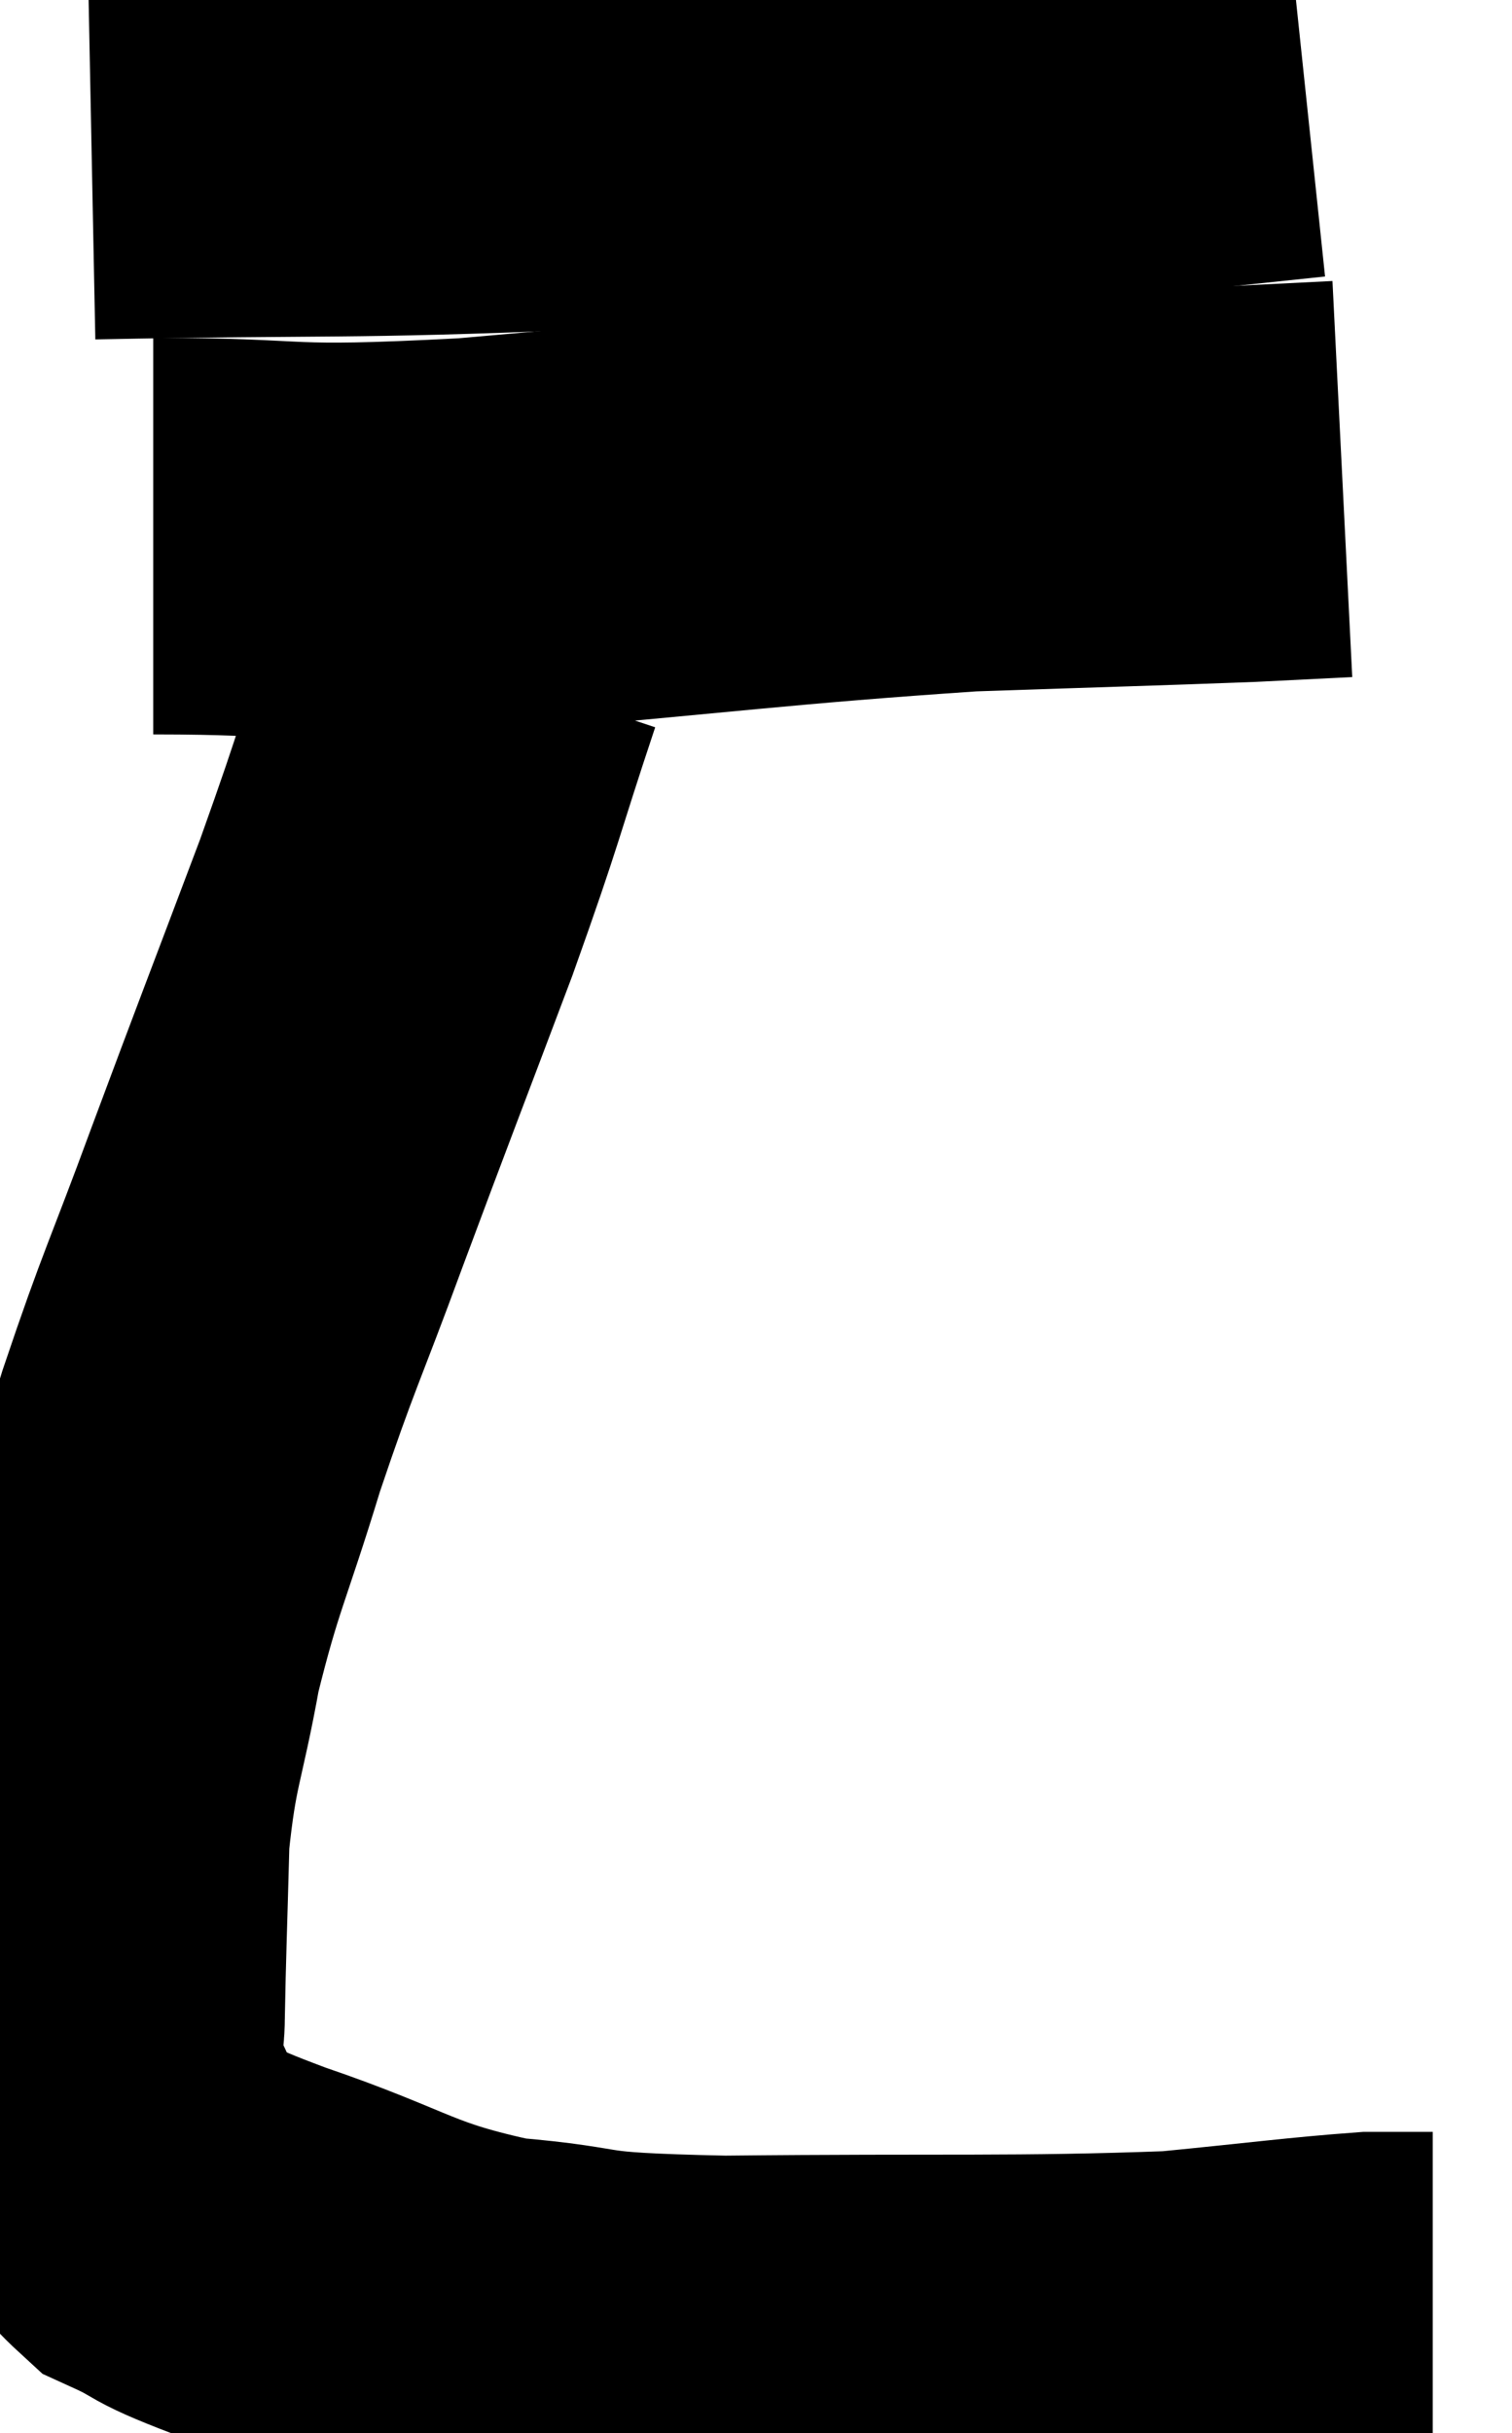 <svg xmlns="http://www.w3.org/2000/svg" viewBox="7.607 5.42 19.073 30.68" width="19.073" height="30.68"><path d="M 8.76 7.2 C 11.79 7.14, 11.925 7.2, 14.82 7.08 C 17.58 6.9, 18.315 6.855, 20.34 6.72 C 21.63 6.63, 21.99 6.615, 22.92 6.54 L 24.06 6.42" fill="none" stroke="black" stroke-width="5"></path><path d="M 9.54 12.18 C 11.55 12.18, 10.995 12.315, 13.56 12.18 C 16.68 11.91, 17.355 11.805, 19.8 11.64 C 21.57 11.58, 22.155 11.565, 23.34 11.52 L 24.54 11.46" fill="none" stroke="black" stroke-width="5"></path><path d="M 13.5 13.8 C 12.99 15.33, 13.08 15.18, 12.48 16.86 C 11.79 18.69, 11.715 18.87, 11.1 20.52 C 10.56 21.99, 10.5 22.035, 10.02 23.46 C 9.6 24.84, 9.495 24.945, 9.18 26.22 C 8.97 27.39, 8.88 27.405, 8.76 28.56 C 8.73 29.7, 8.715 30.015, 8.7 30.84 C 8.7 31.35, 8.49 31.26, 8.7 31.86 C 9.12 32.55, 9 32.745, 9.54 33.24 C 10.2 33.54, 9.78 33.435, 10.86 33.84 C 12.36 34.35, 12.39 34.545, 13.86 34.86 C 15.3 34.98, 14.595 35.055, 16.74 35.1 C 19.59 35.07, 20.4 35.115, 22.44 35.04 C 23.67 34.92, 24.09 34.86, 24.9 34.8 C 25.29 34.8, 25.485 34.8, 25.68 34.8 L 25.68 34.8" fill="none" stroke="black" stroke-width="5"></path></svg>